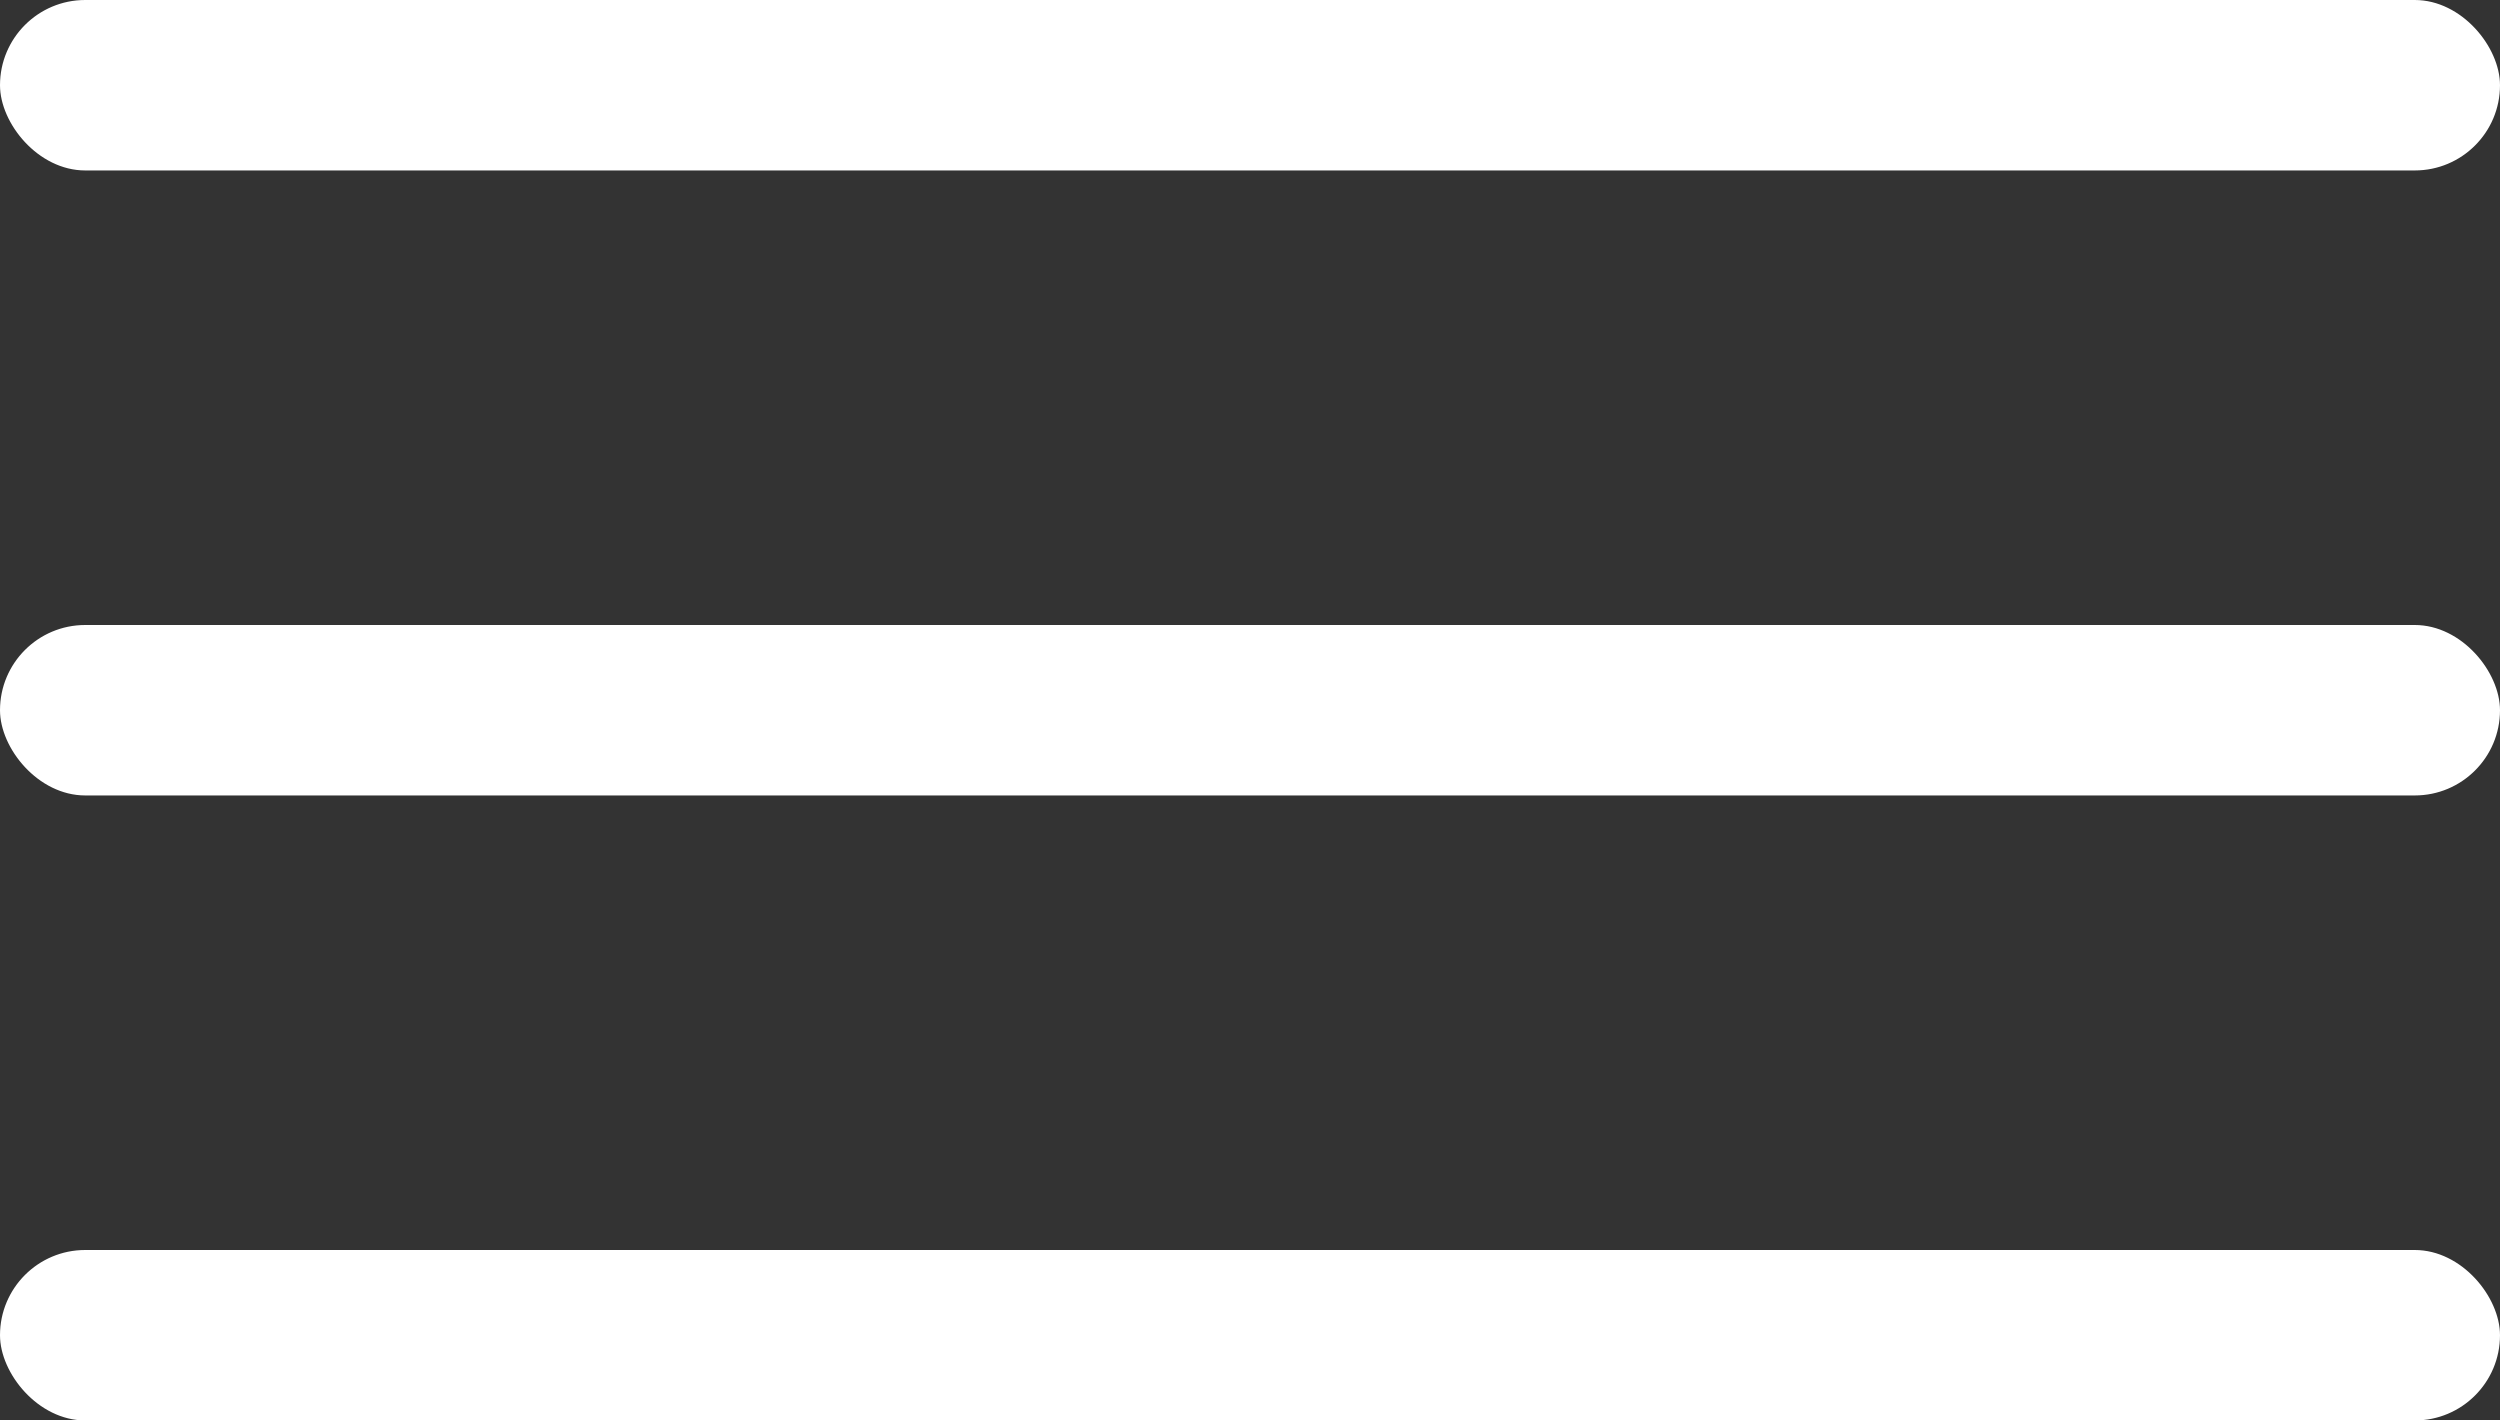 <svg xmlns="http://www.w3.org/2000/svg" width="44" height="25" viewBox="0 0 44 25">
  <rect x="0" y="0" width="44" height="25" fill="#333333" stroke="none"/>
  <g id="menu" transform="translate(-109 -117)">
    <rect id="Rectangle_1" data-name="Rectangle 1" width="44" height="3" rx="1.5" transform="translate(109 117)" fill="#fff"/>
    <rect id="Rectangle_2" data-name="Rectangle 2" width="44" height="3" rx="1.5" transform="translate(109 128)" fill="#fff"/>
    <rect id="Rectangle_3" data-name="Rectangle 3" width="44" height="3" rx="1.5" transform="translate(109 139)" fill="#fff"/>
  </g>
</svg>
